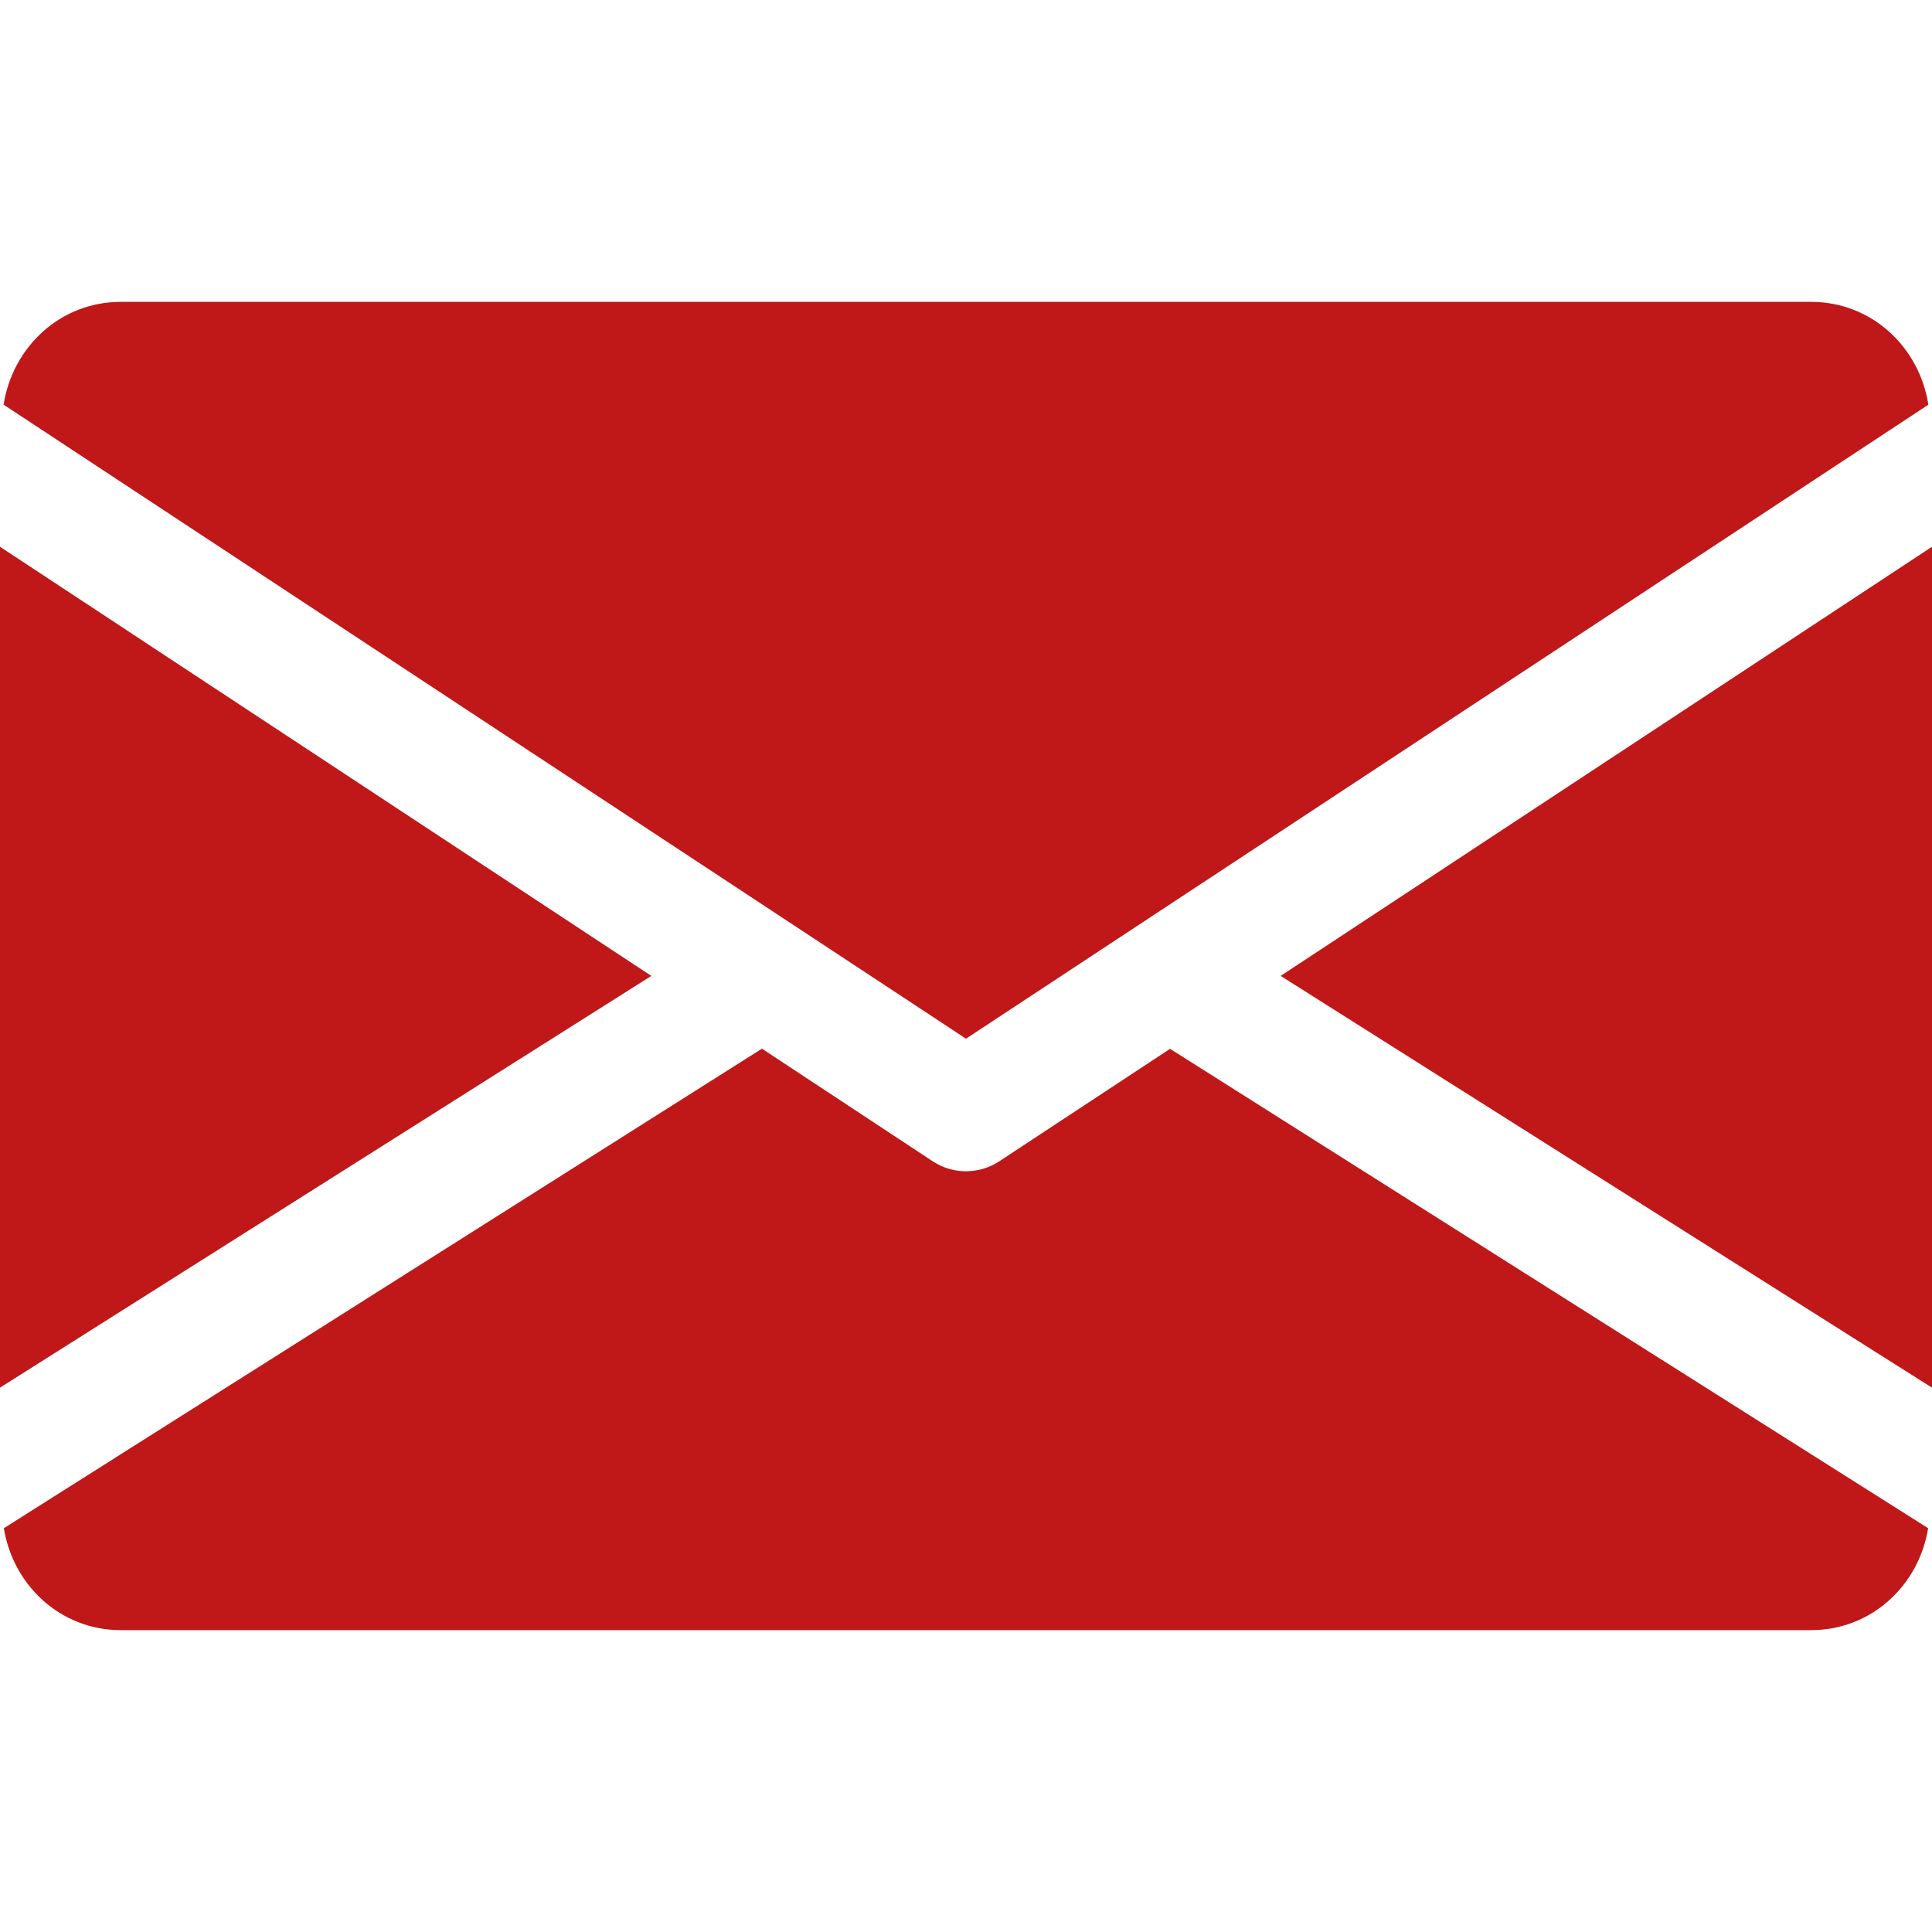 <svg width="24" height="24" viewBox="0 0 24 24" fill="none" xmlns="http://www.w3.org/2000/svg">
<g clip-path="url(#clip0)">
<path d="M15.909 12.123L24 17.238V6.792L15.909 12.123Z" fill="#C01718"/>
<path d="M0 6.792V17.238L8.091 12.123L0 6.792Z" fill="#C01718"/>
<path d="M22.5 3.75H1.5C0.751 3.75 0.157 4.308 0.045 5.027L12 12.903L23.955 5.027C23.842 4.308 23.248 3.75 22.5 3.75Z" fill="#C01718"/>
<path d="M14.535 13.029L12.412 14.427C12.287 14.509 12.144 14.55 12 14.55C11.856 14.55 11.713 14.509 11.588 14.427L9.465 13.027L0.048 18.984C0.163 19.696 0.754 20.25 1.5 20.25H22.5C23.245 20.25 23.837 19.696 23.952 18.984L14.535 13.029Z" fill="#C01718"/>
</g>
<defs>
<clipPath id="clip0">
<rect width="24" height="24" fill="white"/>
</clipPath>
</defs>
</svg>
